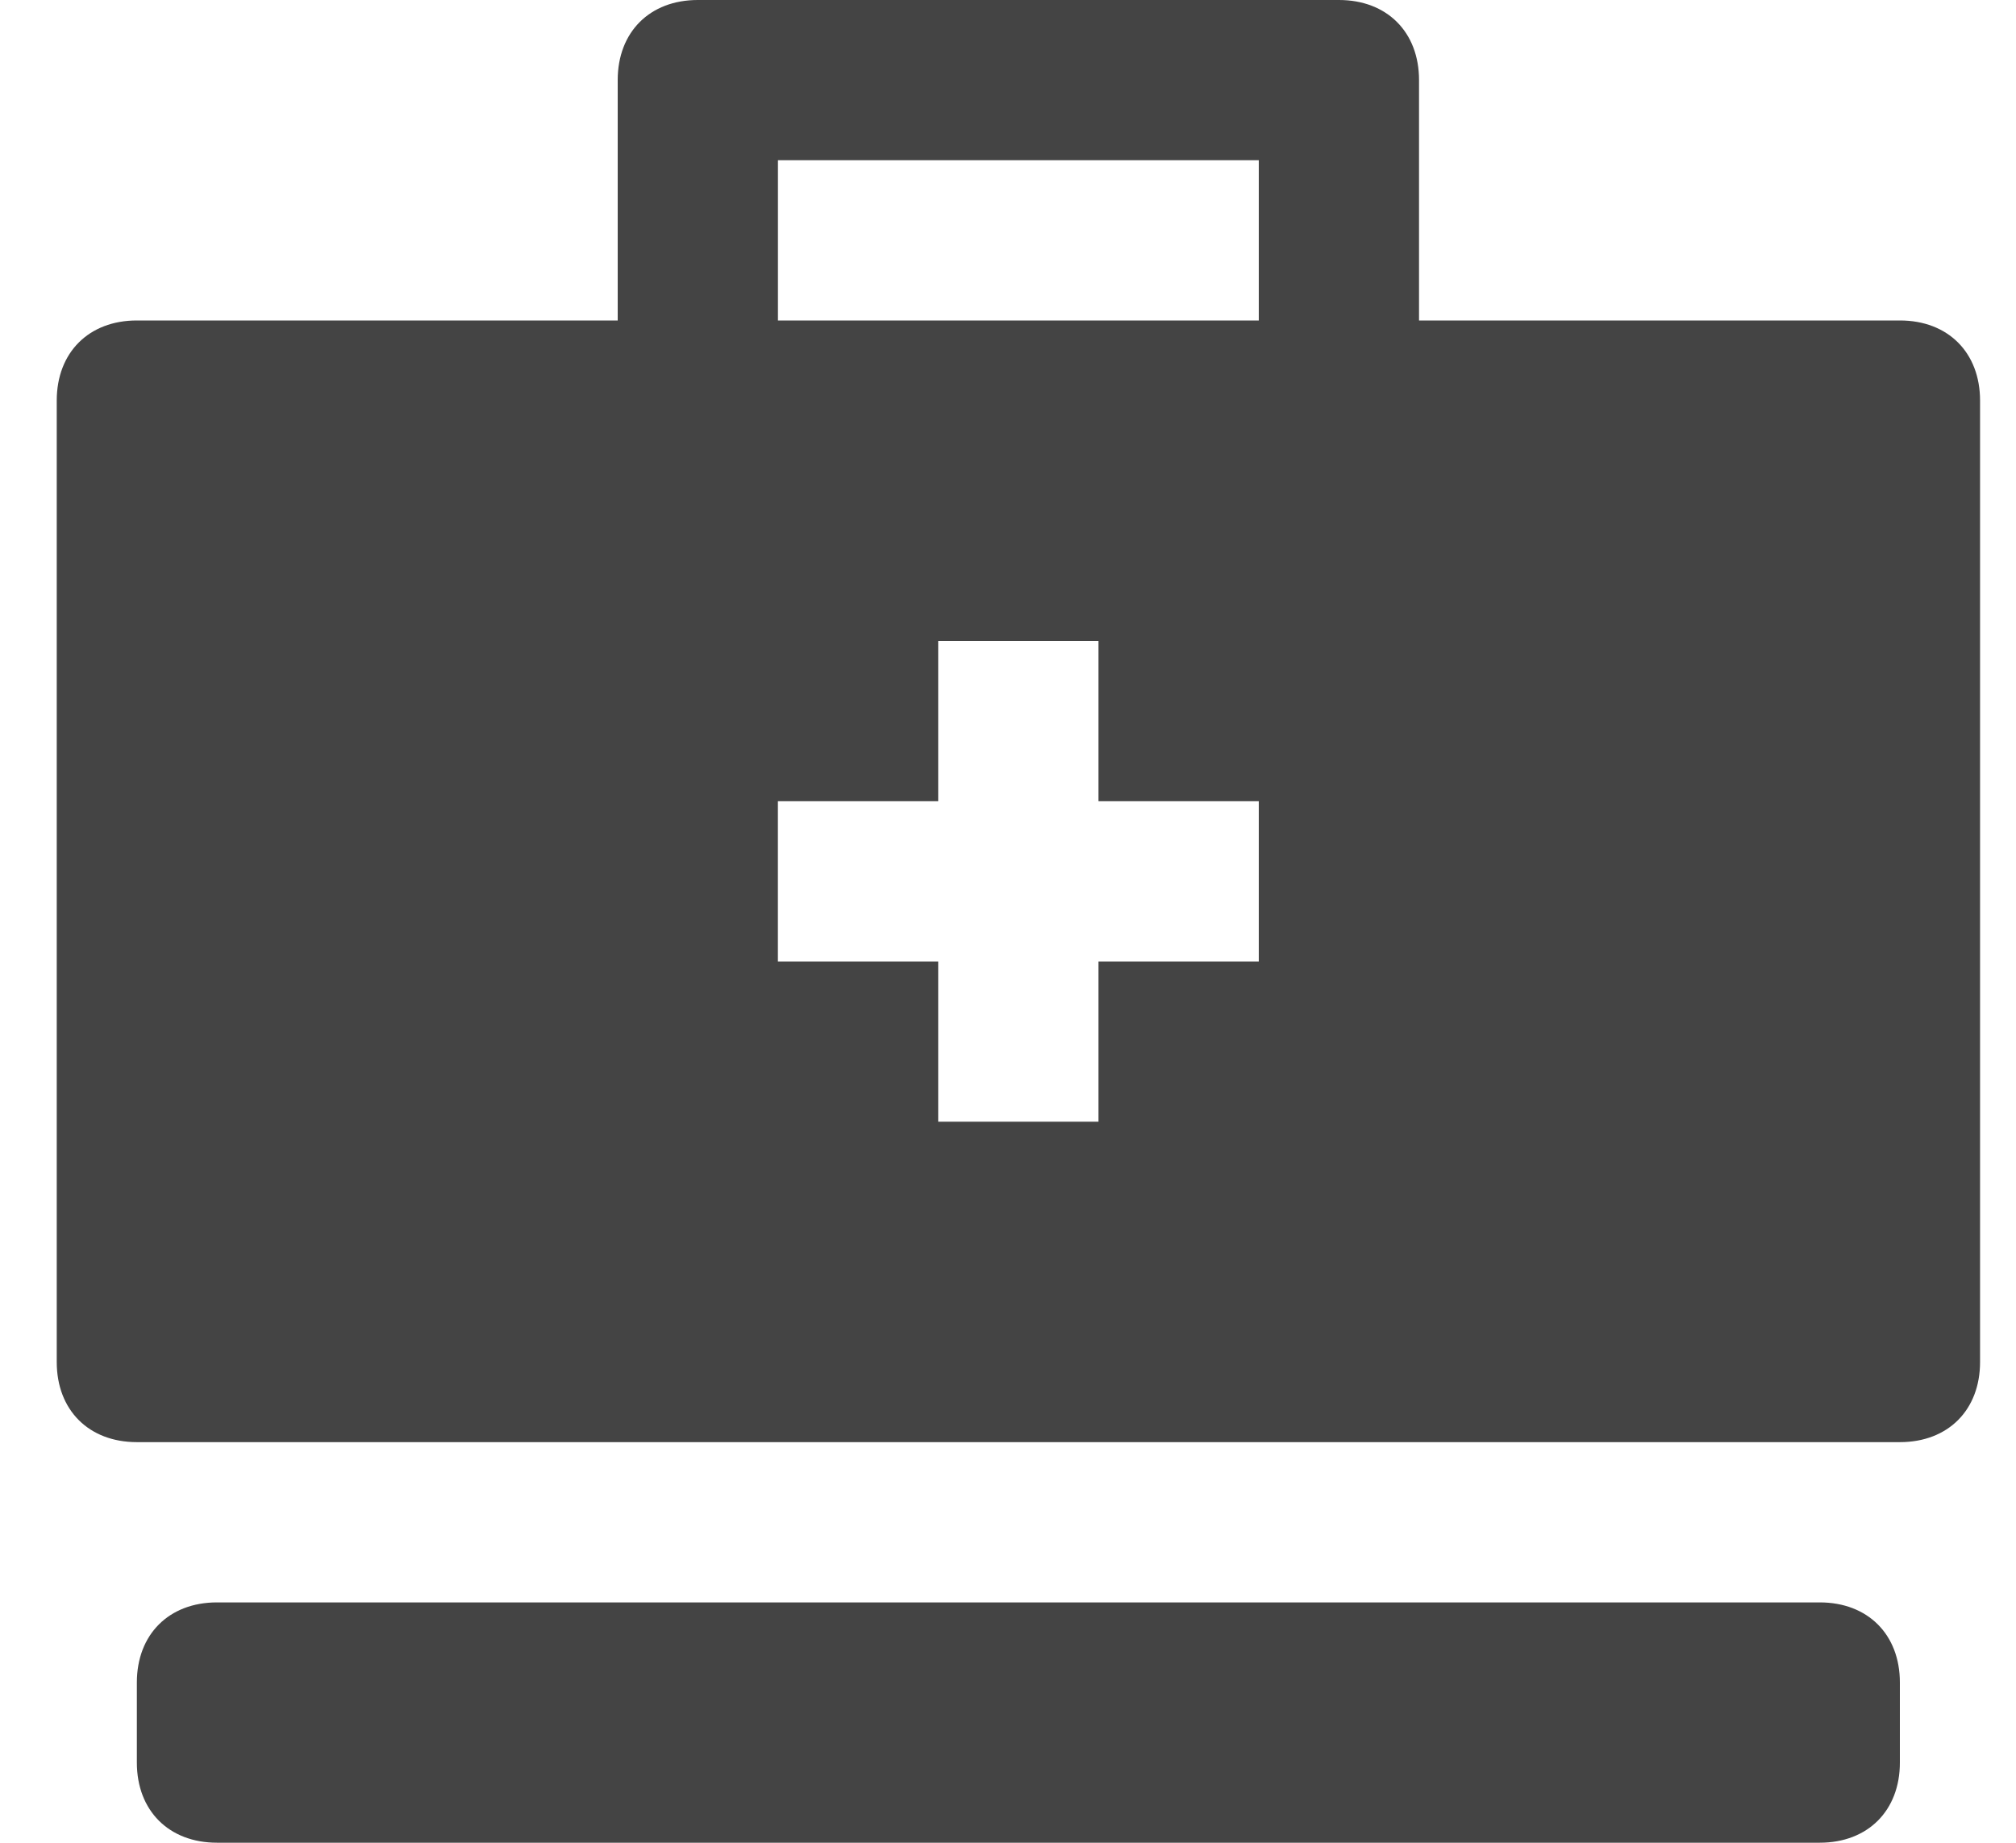 <?xml version="1.0" encoding="utf-8"?>
<!-- Generated by IcoMoon.io -->
<!DOCTYPE svg PUBLIC "-//W3C//DTD SVG 1.1//EN" "http://www.w3.org/Graphics/SVG/1.1/DTD/svg11.dtd">
<svg version="1.1" xmlns="http://www.w3.org/2000/svg" xmlns:xlink="http://www.w3.org/1999/xlink" width="35" height="32" viewBox="0 0 35 32">
<path fill="#444444" d="M31.593 27.826h-27.826c-0.835 0-1.391 0.557-1.391 1.391v1.391c0 0.835 0.557 1.391 1.391 1.391h27.826c0.835 0 1.391-0.557 1.391-1.391v-1.391c0-0.835-0.557-1.391-1.391-1.391v0z"></path>
<path fill="#444444" d="M32.984 5.565h-8.348v-4.174c0-0.835-0.557-1.391-1.391-1.391h-11.13c-0.835 0-1.391 0.557-1.391 1.391v4.174h-8.348c-0.835 0-1.391 0.557-1.391 1.391v16.696c0 0.835 0.557 1.391 1.391 1.391h30.609c0.835 0 1.391-0.557 1.391-1.391v-16.696c0-0.835-0.557-1.391-1.391-1.391v0zM21.854 16.696h-2.783v2.783h-2.783v-2.783h-2.783v-2.783h2.783v-2.783h2.783v2.783h2.783v2.783zM21.854 5.565h-8.348v-2.783h8.348v2.783z"></path>
</svg>
